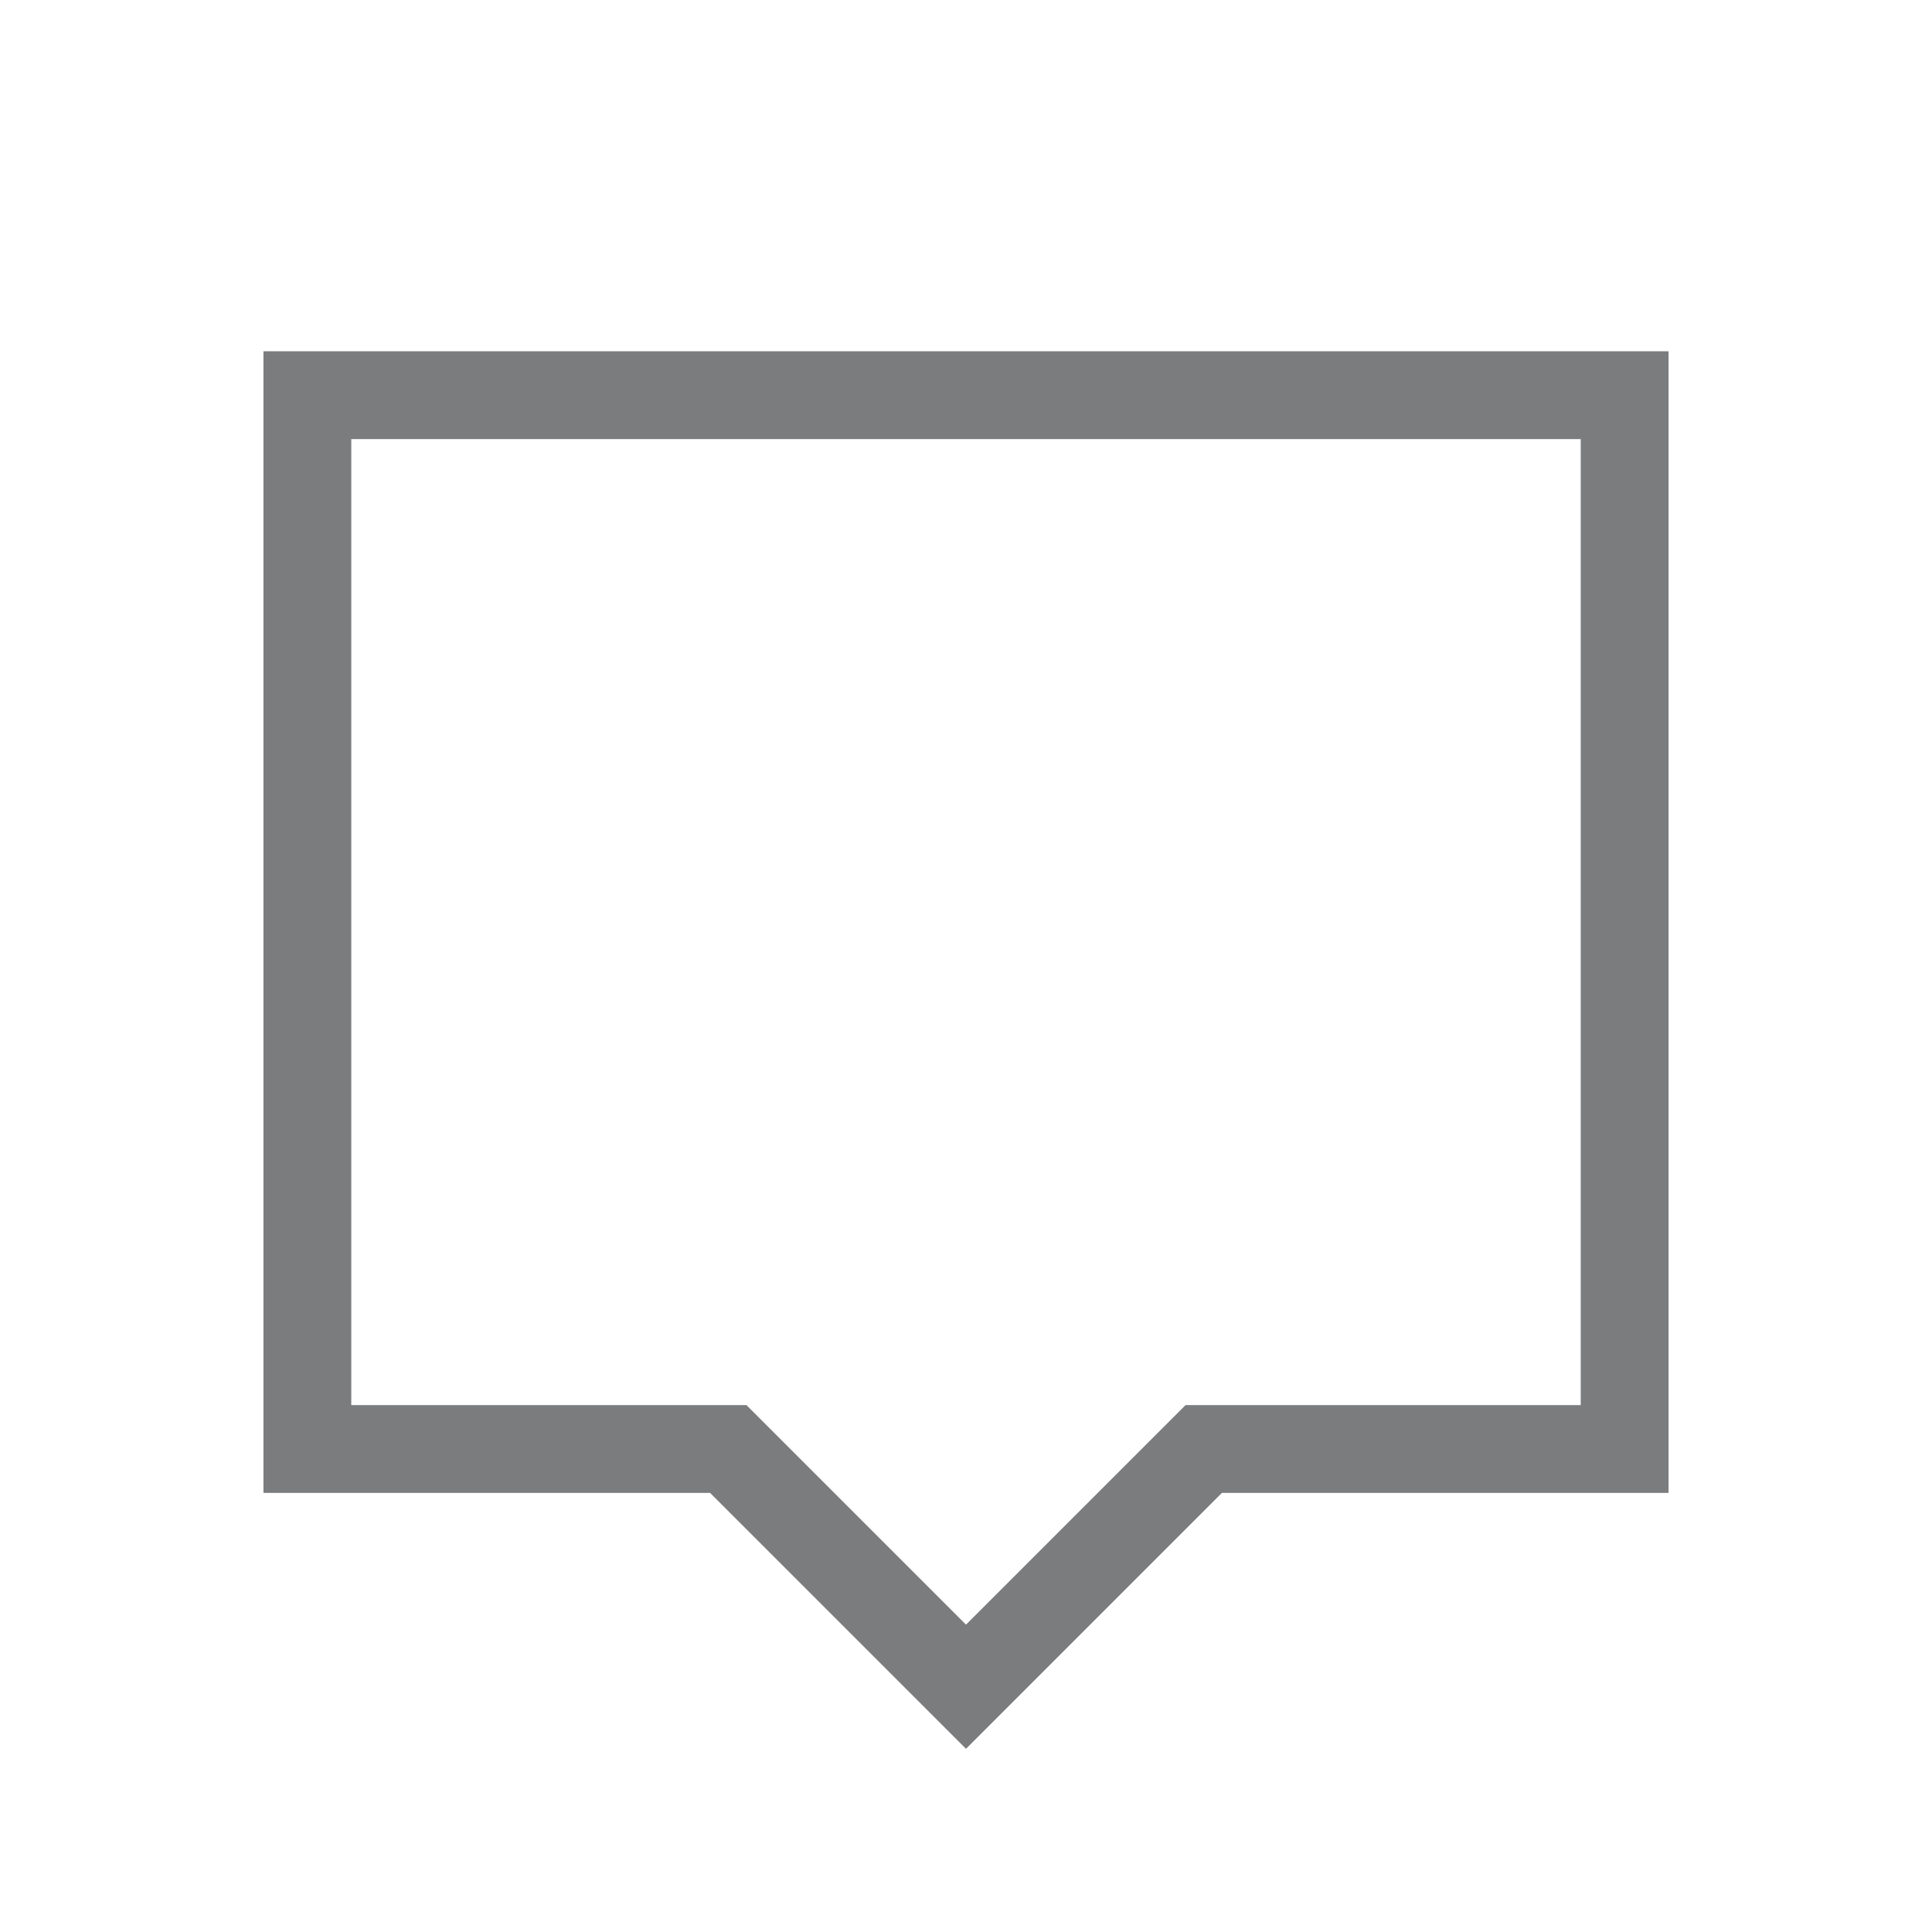 <?xml version="1.0" encoding="UTF-8" standalone="no"?>
<svg
   xmlns:dc="http://purl.org/dc/elements/1.1/"
   xmlns:cc="http://creativecommons.org/ns#"
   xmlns:rdf="http://www.w3.org/1999/02/22-rdf-syntax-ns#"
   xmlns:svg="http://www.w3.org/2000/svg"
   xmlns="http://www.w3.org/2000/svg"
   xmlns:xlink="http://www.w3.org/1999/xlink"
   xmlns:sodipodi="http://sodipodi.sourceforge.net/DTD/sodipodi-0.dtd"
   xmlns:inkscape="http://www.inkscape.org/namespaces/inkscape"
   sodipodi:docname="notification.svg"
   height="100%"
   width="100%"
   inkscape:version="1.0alpha2 (c102c461b3, 2019-08-04)"
   version="1.1"
   id="svg"
   viewBox="0 0 22 22">
  <defs
     id="defs81">
    <style
       type="text/css"
       id="current-color-scheme">
      .ColorScheme-Text {
        color:#7B7C7E;
      }
      .ColorScheme-Background{
        color:#EFF0F1;
      }
      .ColorScheme-Highlight{
        color:#3DAEE6;
      }
      .ColorScheme-ViewText {
        color:#7B7C7E;
      }
      .ColorScheme-ViewBackground{
        color:#FCFCFC;
      }
      .ColorScheme-ViewHover {
        color:#3DAEE6;
      }
      .ColorScheme-ViewFocus{
        color:#1E92FF;
      }
      .ColorScheme-ButtonText {
        color:#7B7C7E;
      }
      .ColorScheme-ButtonBackground{
        color:#EFF0F1;
      }
      .ColorScheme-ButtonHover {
        color:#3DAEE6;
      }
      .ColorScheme-ButtonFocus{
        color:#1E92FF;
      }
</style>
    <linearGradient
       y2="912.772"
       x2="317.917"
       y1="909.772"
       x1="317.917"
       gradientUnits="userSpaceOnUse"
       id="linearGradient5399"
       xlink:href="#linearGradient4254"
       inkscape:collect="always" />
    <linearGradient
       id="linearGradient4254">
      <stop
         style="stop-color:#888888;stop-opacity:1;"
         offset="0"
         id="stop4256" />
      <stop
         style="stop-color:#232323;stop-opacity:1;"
         offset="1"
         id="stop4258" />
    </linearGradient>
  </defs>
  <sodipodi:namedview
     inkscape:lockguides="false"
     inkscape:document-rotation="0"
     inkscape:snap-bbox="true"
     inkscape:guide-bbox="true"
     showguides="true"
     borderlayer="true"
     inkscape:current-layer="svg"
     inkscape:window-maximized="1"
     inkscape:window-y="0"
     inkscape:window-x="0"
     inkscape:cy="16.617209"
     inkscape:cx="35.001664"
     inkscape:zoom="8.0000004"
     showgrid="true"
     id="namedview32"
     inkscape:window-height="834"
     inkscape:window-width="1600"
     inkscape:pageshadow="2"
     inkscape:pageopacity="1"
     guidetolerance="10"
     gridtolerance="10"
     objecttolerance="10"
     borderopacity="1"
     bordercolor="#666666"
     pagecolor="#ffffff">
    <inkscape:grid
       empopacity="0.114"
       empcolor="#0000ff"
       opacity="0.055"
       color="#0000ff"
       snapvisiblegridlinesonly="true"
       enabled="true"
       visible="true"
       empspacing="4"
       id="grid3046"
       type="xygrid" />
  </sodipodi:namedview>
  <g
     transform="translate(43,-1)"
     id="notification-progress-active">
    <rect
       y="1"
       x="1"
       height="22"
       width="22"
       id="rect3009"
       style="fill:#ffffff;fill-opacity:0;stroke:none" />
    <path
       inkscape:connector-curvature="0"
       id="rect5921-0"
       class="ColorScheme-Text"
       style="fill:currentColor;fill-opacity:1;stroke:none"
       d="M 4,5 V 18 H 9.086 L 12,20.914 14.914,18 H 20 V 5 Z"
       sodipodi:nodetypes="cccccccc" />
  </g>
  <g
     transform="translate(-1,-1)"
     id="notification-inactive">
    <rect
       style="fill:#ffffff;fill-opacity:0;stroke:none"
       id="rect3028"
       width="22"
       height="22"
       x="1"
       y="1" />
    <path
       inkscape:connector-curvature="0"
       class="ColorScheme-Text"
       id="path3016"
       d="M 4 5 V 6 V 18 H 5 H 9.086 L 12 20.914 L 14.914 18 H 19 H 20 V 6 V 5 Z M 5 6 H 19 V 17 H 14.5 L 12 19.5 L 9.5 17 H 5 Z Z z z"
       style="fill:currentColor;fill-opacity:1;stroke:none" />
  </g>
  <g
     transform="translate(21,21)"
     id="notification-progress-inactive">
    <rect
       y="1"
       x="1"
       height="22"
       width="22"
       id="rect3060"
       style="fill:#ffffff;fill-opacity:0;stroke:none" />
    <path
       id="rect5933-8"
       style="fill:currentColor;fill-opacity:1;stroke:none"
       d="M 4,5 V 6 18 H 5 9.086 L 12,20.914 14.914,18 H 19 20 V 6 5 Z M 5,6 H 19 V 17 H 14.5 L 12,19.5 9.5,17 H 5 Z"
       class="ColorScheme-Text"
       inkscape:connector-curvature="0" />
  </g>
  <g
     transform="translate(-1,21)"
     id="notification-active">
    <rect
       style="fill:#ffffff;fill-opacity:0;stroke:none"
       id="rect3068"
       width="22"
       height="22"
       x="1"
       y="1" />
    <path
       inkscape:connector-curvature="0"
       id="rect4130-82-0"
       class="ColorScheme-Text"
       style="fill:currentColor;fill-opacity:1;stroke:none"
       d="M 4,5 V 18 H 9.086 L 12,20.914 14.914,18 H 20 V 5 Z M 7,8 H 17 V 9 H 7 Z m 0,3 h 10 v 1 H 7 Z m 0,3 h 6 v 1 H 7 Z" />
  </g>
  <path
     sodipodi:nodetypes="cccc"
     id="expander-bottom"
     d="m -16,23.584 -6,6.002 0.707,0.707 L -16,25 -10.707,30.293 -10,29.586 Z"
     style="fill:currentColor;fill-opacity:1"
     inkscape:connector-curvature="0"
     class="ColorScheme-Text" />
  <path
     style="fill:currentColor;fill-opacity:1"
     d="m -18,17 2,2 2,-2 z"
     id="expander-top"
     sodipodi:nodetypes="cccc"
     inkscape:connector-curvature="0"
     class="ColorScheme-Text" />
  <path
     sodipodi:nodetypes="cccc"
     id="expander-right"
     d="m -13,18 -2,2 2,2 z"
     style="fill:currentColor;fill-opacity:1"
     inkscape:connector-curvature="0"
     class="ColorScheme-Text" />
  <path
     style="fill:currentColor;fill-opacity:1"
     d="m -19,18 2,2 -2,2 z"
     id="expander-left"
     sodipodi:nodetypes="cccc"
     inkscape:connector-curvature="0"
     class="ColorScheme-Text" />
  <g
     id="notification-disabled"
     transform="translate(-1,-23)">
    <rect
       y="1"
       x="1"
       height="22"
       width="22"
       id="rect3022"
       style="fill:#ffffff;fill-opacity:0;stroke:none" />
    <path
       style="fill:currentColor;fill-opacity:1;stroke:none"
       d="M 4,5 V 6 18 H 5 9.086 L 12,20.914 14.914,18 H 19 20 V 6 5 Z M 5,6 H 19 V 17 H 14.5 L 12,19.5 9.5,17 H 5 Z"
       id="path3024"
       class="ColorScheme-Text"
       inkscape:connector-curvature="0" />
  </g>
  <g
     id="notification-empty"
     transform="translate(21,-1)">
    <rect
       y="1"
       x="1"
       height="22"
       width="22"
       id="rect3798"
       style="fill:#ffffff;fill-opacity:0;stroke:none" />
    <path
       sodipodi:nodetypes="ssssssssssssss"
       style="fill:currentColor;fill-opacity:1;stroke:none"
       d="M 4,5 V 6 18 H 5 9.086 L 12,20.914 14.914,18 H 19 20 V 6 5 Z M 5,6 H 19 V 17 H 14.5 L 12,19.5 9.5,17 H 5 Z"
       id="path3800"
       class="ColorScheme-Text"
       inkscape:connector-curvature="0" />
  </g>
</svg>
